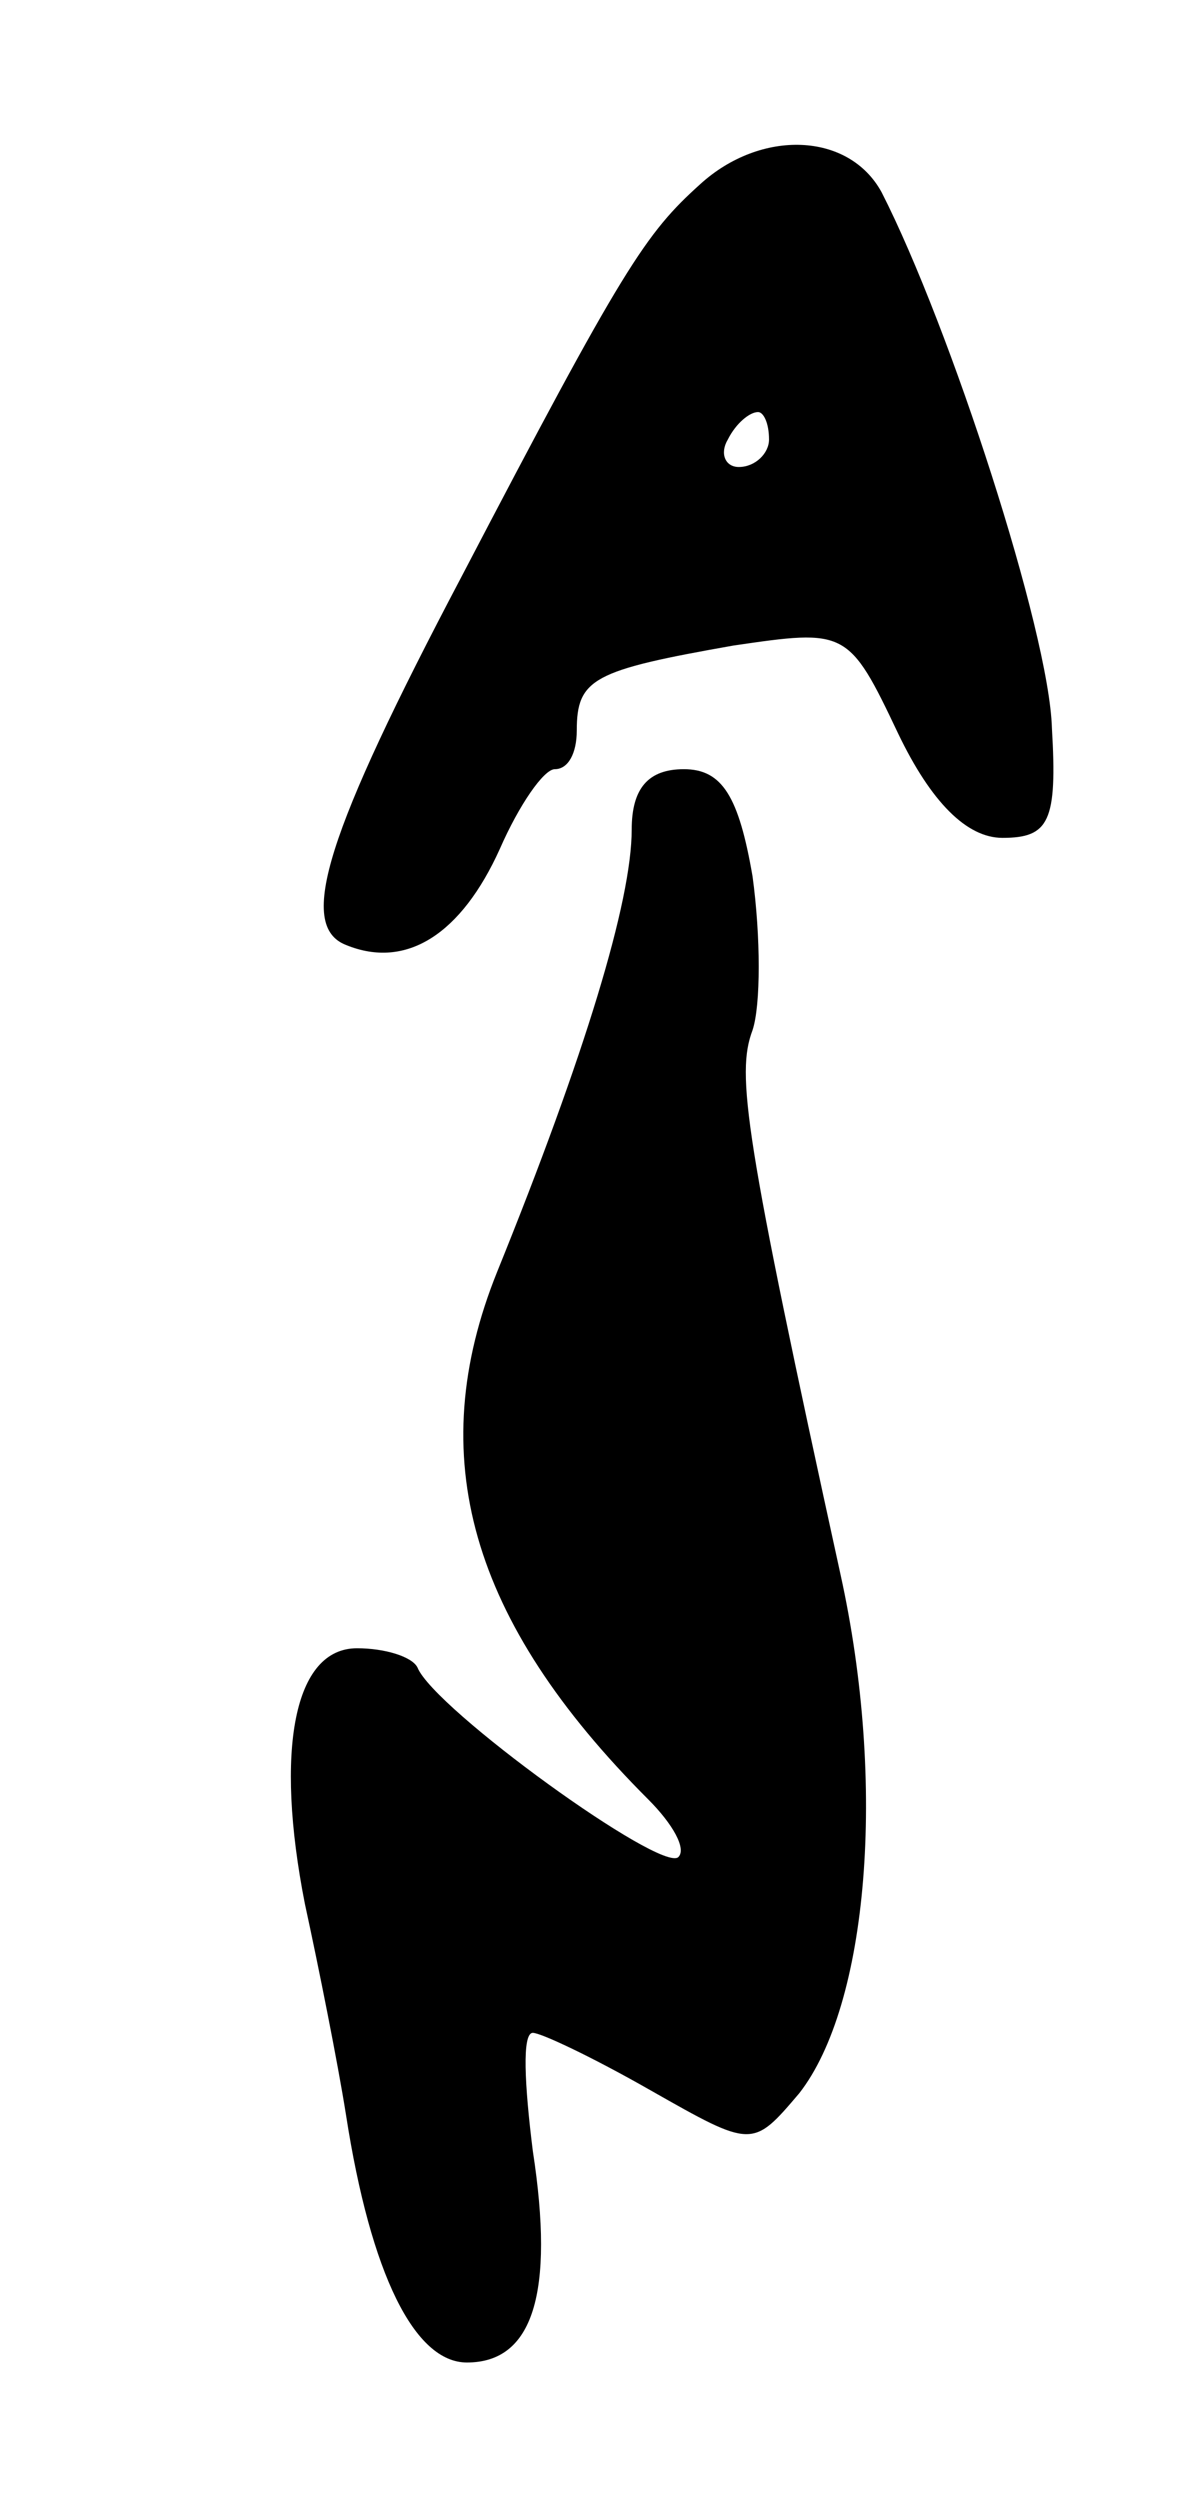 <svg version="1.0" xmlns="http://www.w3.org/2000/svg"
 width="43pt" height="91pt" viewBox="0 0 43 91"
 preserveAspectRatio="xMidYMid meet">
<g transform="translate(0,91) scale(0.1,-0.1)"
fill="#000000" stroke="none">
<path d="M255 843 c-20 -18 -28 -30 -87 -143 -49 -93 -60 -127 -42 -134 22 -9
42 4 56 35 7 16 16 29 20 29 5 0 8 6 8 14 0 19 6 22 57 31 41 6 42 6 60 -32
12 -25 25 -38 38 -38 17 0 20 6 18 40 -1 35 -37 146 -62 195 -12 22 -44 23
-66 3z m25 -93 c0 -5 -5 -10 -11 -10 -5 0 -7 5 -4 10 3 6 8 10 11 10 2 0 4 -4
4 -10z"/>
<path d="M230 608 c0 -26 -17 -82 -49 -161 -27 -67 -10 -127 55 -192 9 -9 14
-18 11 -21 -6 -6 -89 54 -95 69 -2 4 -12 7 -22 7 -23 0 -30 -37 -19 -93 5 -23
12 -58 15 -77 9 -58 25 -90 44 -90 24 0 32 25 24 77 -3 24 -4 43 0 43 3 0 22
-9 43 -21 37 -21 37 -21 54 -1 25 32 32 112 15 189 -35 160 -38 182 -32 198 3
9 3 34 0 56 -5 29 -11 39 -25 39 -13 0 -19 -7 -19 -22z"/>
</g>
</svg>
